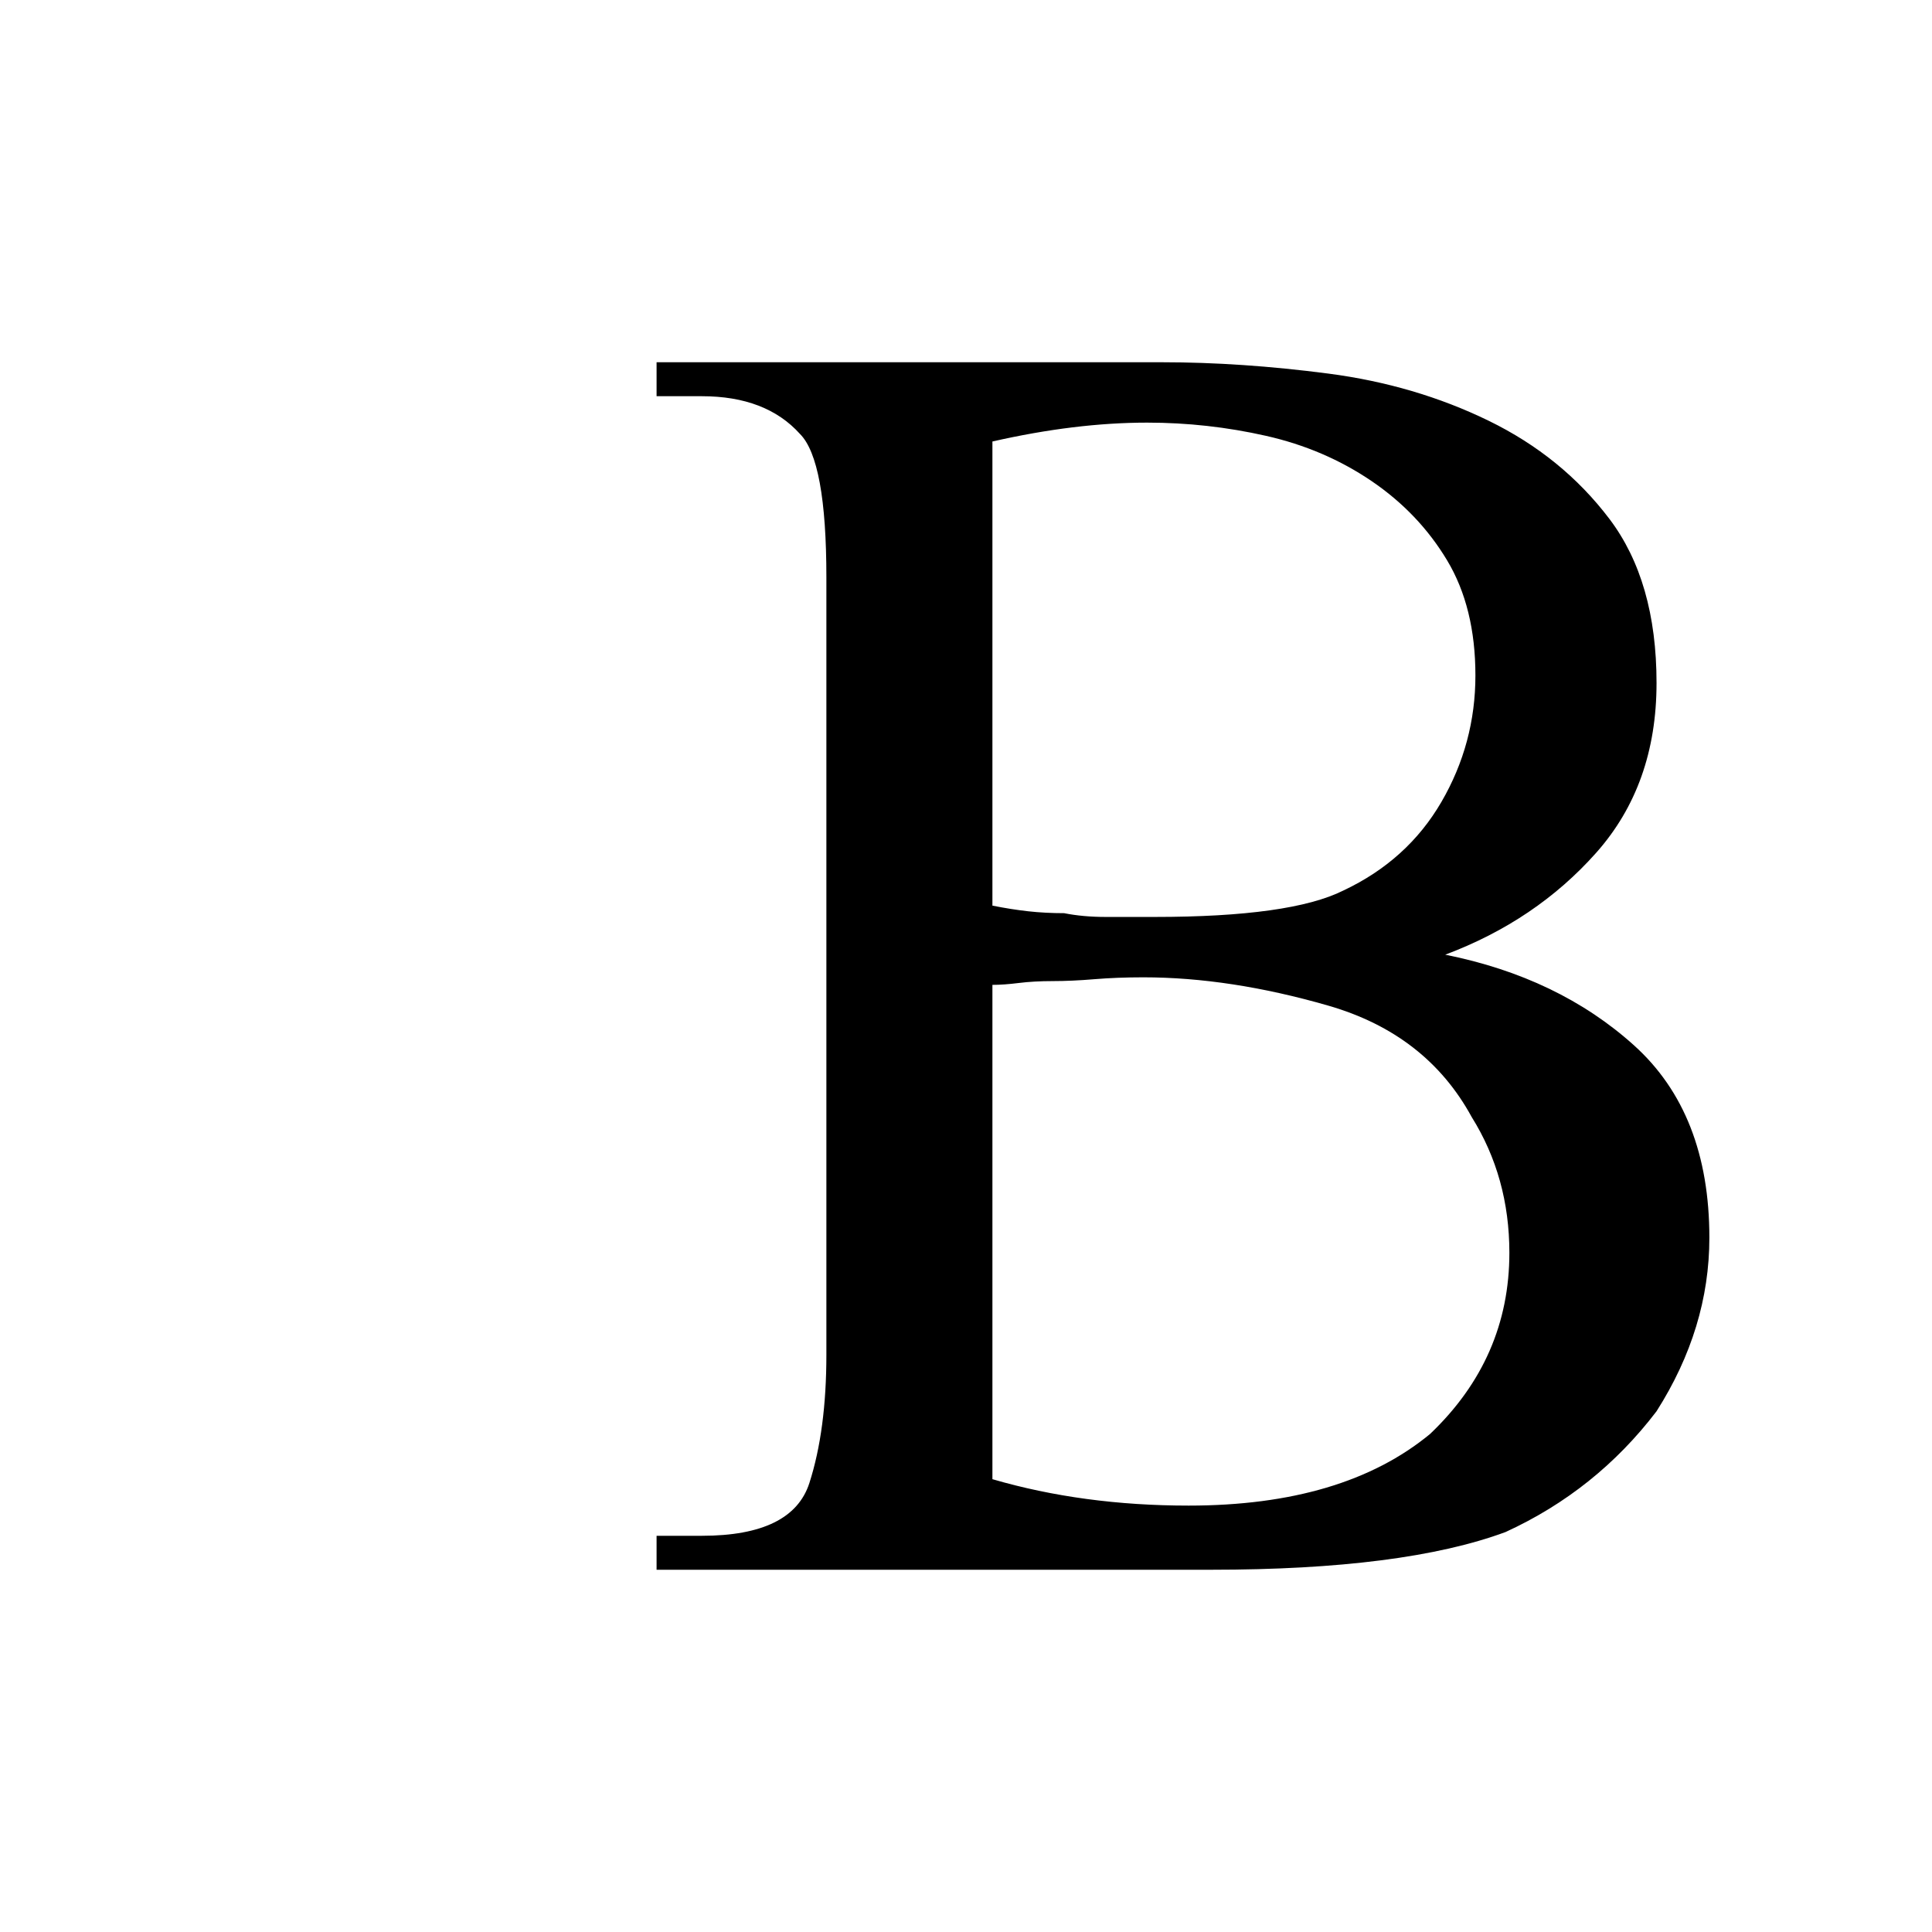 <svg xmlns="http://www.w3.org/2000/svg" viewBox="0 0 512 512">
	<path d="M174 105v-9h134q21 0 44 3t42.5 12.5 32 26T439 181t-16 45-40 27q30 6 50 24t20 51q0 24-14 46-16 21-40 32-27 10-78 10H174v-9h12q24 0 28.5-14t4.5-34V153q0-31-7-38-9-10-26-10h-12zm89 135q5 1 9.5 1.5t9.5.5q5 1 11 1h13q36 0 50-7 17-8 26-23.5t9-33.5-7.5-30.5-20-21-28-12T304 112q-19 0-41 5v123zm0 21v131q24 7 52 7 41 0 64-19 21-20 21-48 0-20-10-36-12-22-38-29.5t-49-7.5q-7 0-13 .5t-11 .5-9 .5-7 .5z"/>
</svg>